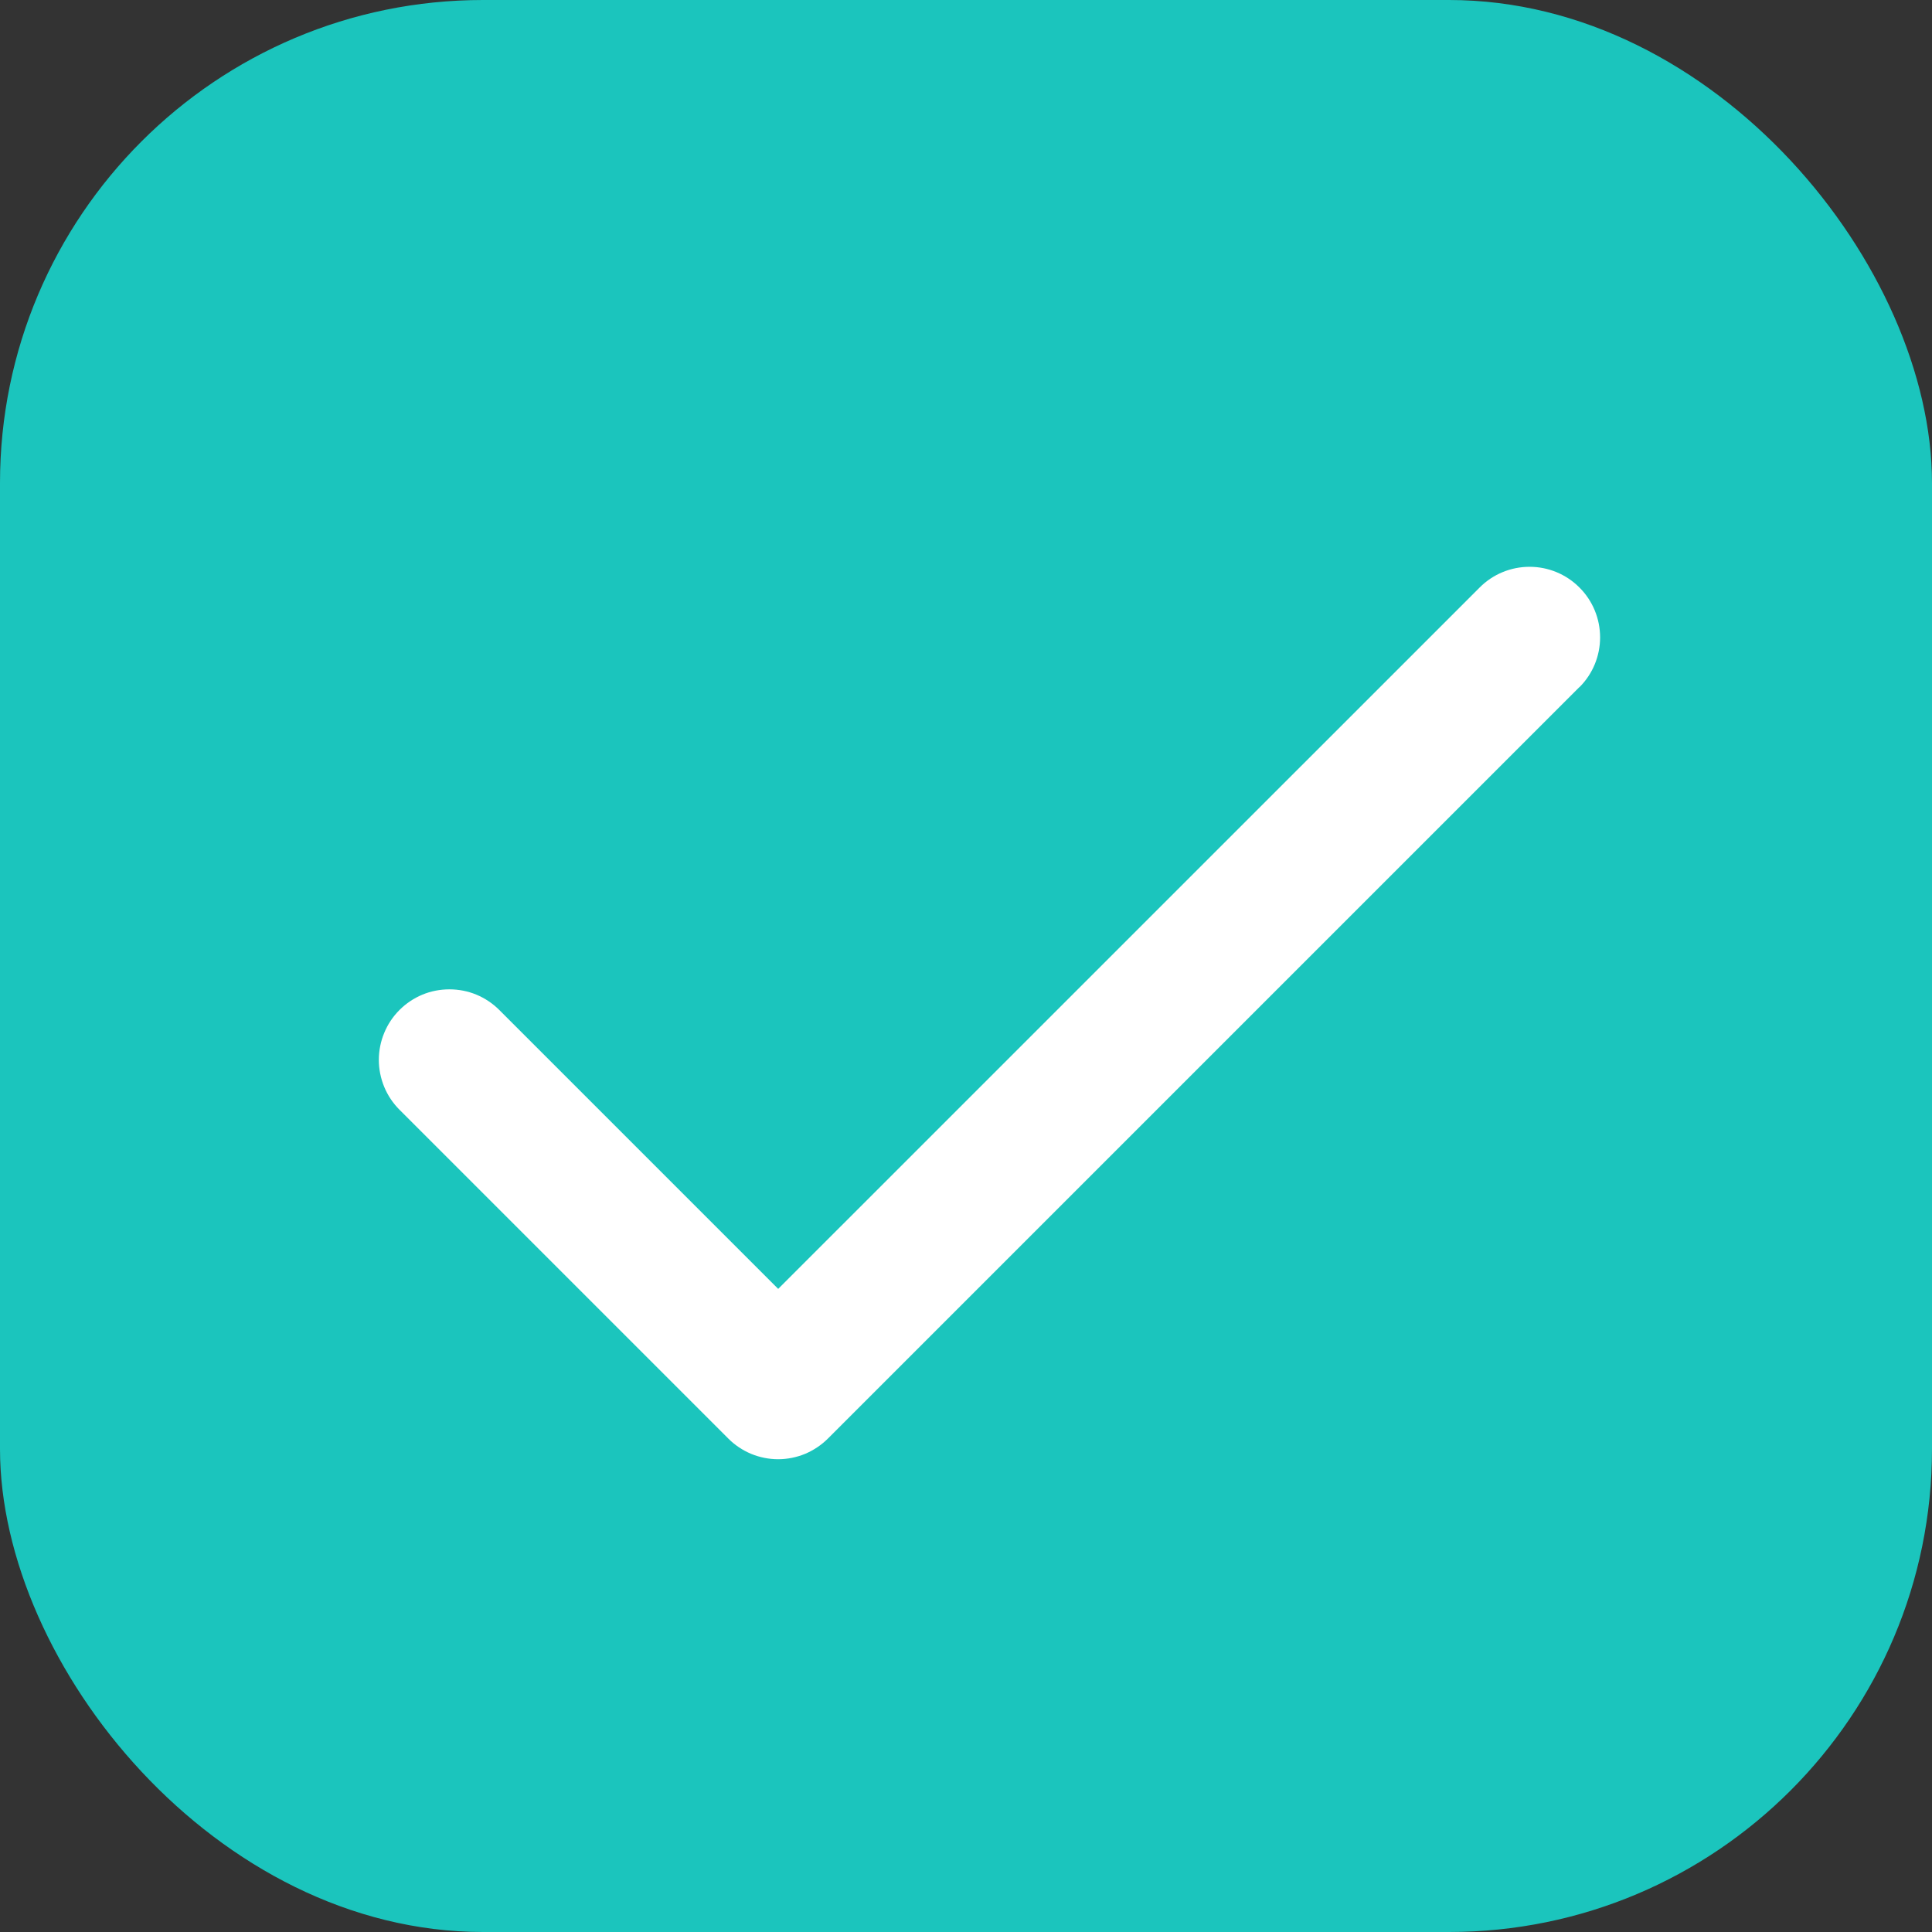 <svg width="24" height="24" viewBox="0 0 24 24" fill="none" xmlns="http://www.w3.org/2000/svg">
<rect x="0" y="0" width="24" height="24" fill="#333333" stroke="none"/>
<rect width="24" height="24" rx="6" fill="#1BC5BD"/>
<path d="M19.619 8.536L10.286 17.869C10.204 17.951 10.108 18.015 10.002 18.06C9.895 18.104 9.781 18.127 9.666 18.127C9.551 18.127 9.437 18.104 9.33 18.06C9.224 18.015 9.127 17.951 9.046 17.869L4.963 13.786C4.881 13.704 4.817 13.608 4.773 13.502C4.729 13.395 4.706 13.281 4.706 13.166C4.706 13.051 4.729 12.937 4.773 12.831C4.817 12.724 4.881 12.628 4.963 12.546C5.044 12.465 5.141 12.4 5.247 12.356C5.353 12.312 5.467 12.29 5.583 12.29C5.698 12.29 5.812 12.312 5.918 12.356C6.024 12.4 6.121 12.465 6.202 12.546L9.667 16.011L18.381 7.298C18.545 7.133 18.768 7.041 19.001 7.041C19.233 7.041 19.456 7.133 19.62 7.298C19.785 7.462 19.877 7.685 19.877 7.918C19.877 8.15 19.785 8.373 19.62 8.537L19.619 8.536Z" fill="white"/>
</svg>
